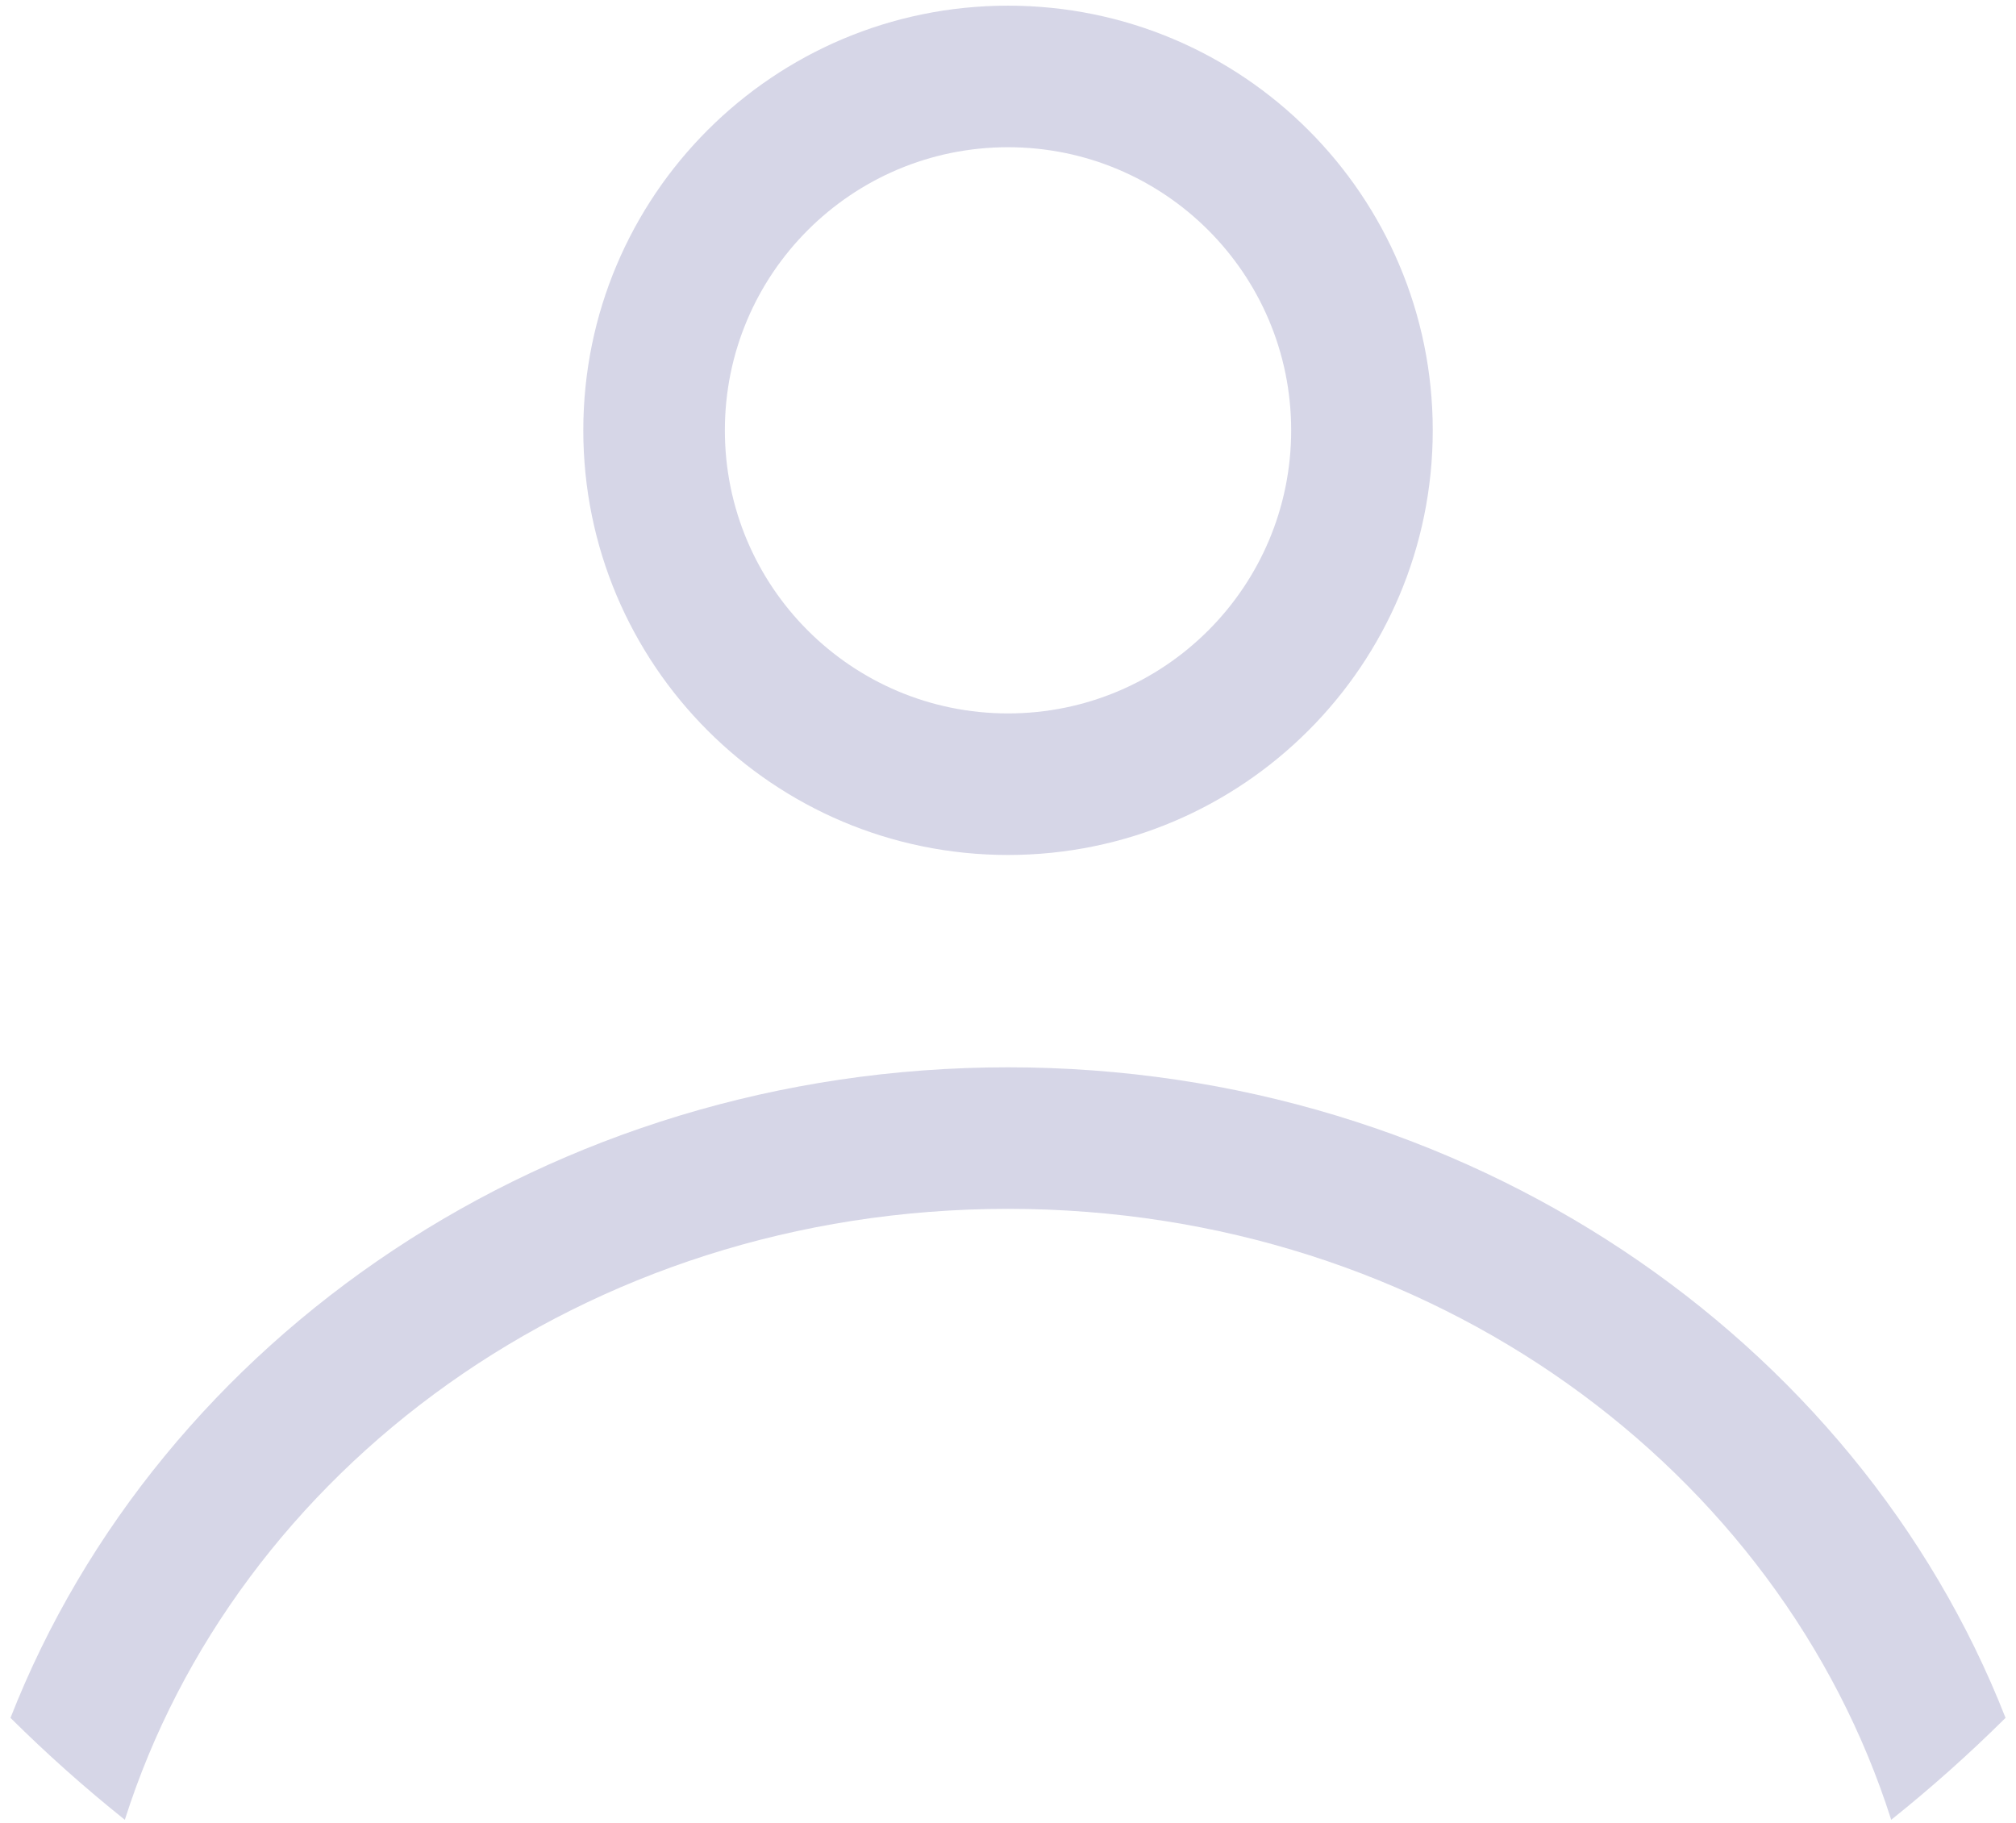 <svg width="178" height="161" viewBox="0 0 178 161" fill="none" xmlns="http://www.w3.org/2000/svg">
<path fill-rule="evenodd" clip-rule="evenodd" d="M126.502 38C126.502 58.711 109.712 75.5 89.001 75.5C68.291 75.5 51.502 58.711 51.502 38C51.502 17.289 68.291 0.5 89.001 0.5C109.712 0.5 126.502 17.289 126.502 38ZM114.002 38C114.002 51.807 102.809 63 89.001 63C75.194 63 64.001 51.807 64.001 38C64.001 24.193 75.194 13 89.001 13C102.809 13 114.002 24.193 114.002 38Z" fill="#D6D6E7"/>
<path d="M89.001 94.25C48.537 94.25 14.059 118.178 0.926 151.7C4.126 154.877 7.496 157.882 11.022 160.7C20.802 129.923 51.481 106.75 89.001 106.75C126.522 106.75 157.201 129.923 166.981 160.7C170.507 157.882 173.877 154.877 177.077 151.7C163.944 118.178 129.466 94.25 89.001 94.25Z" fill="#D6D6E7"/>
</svg>
